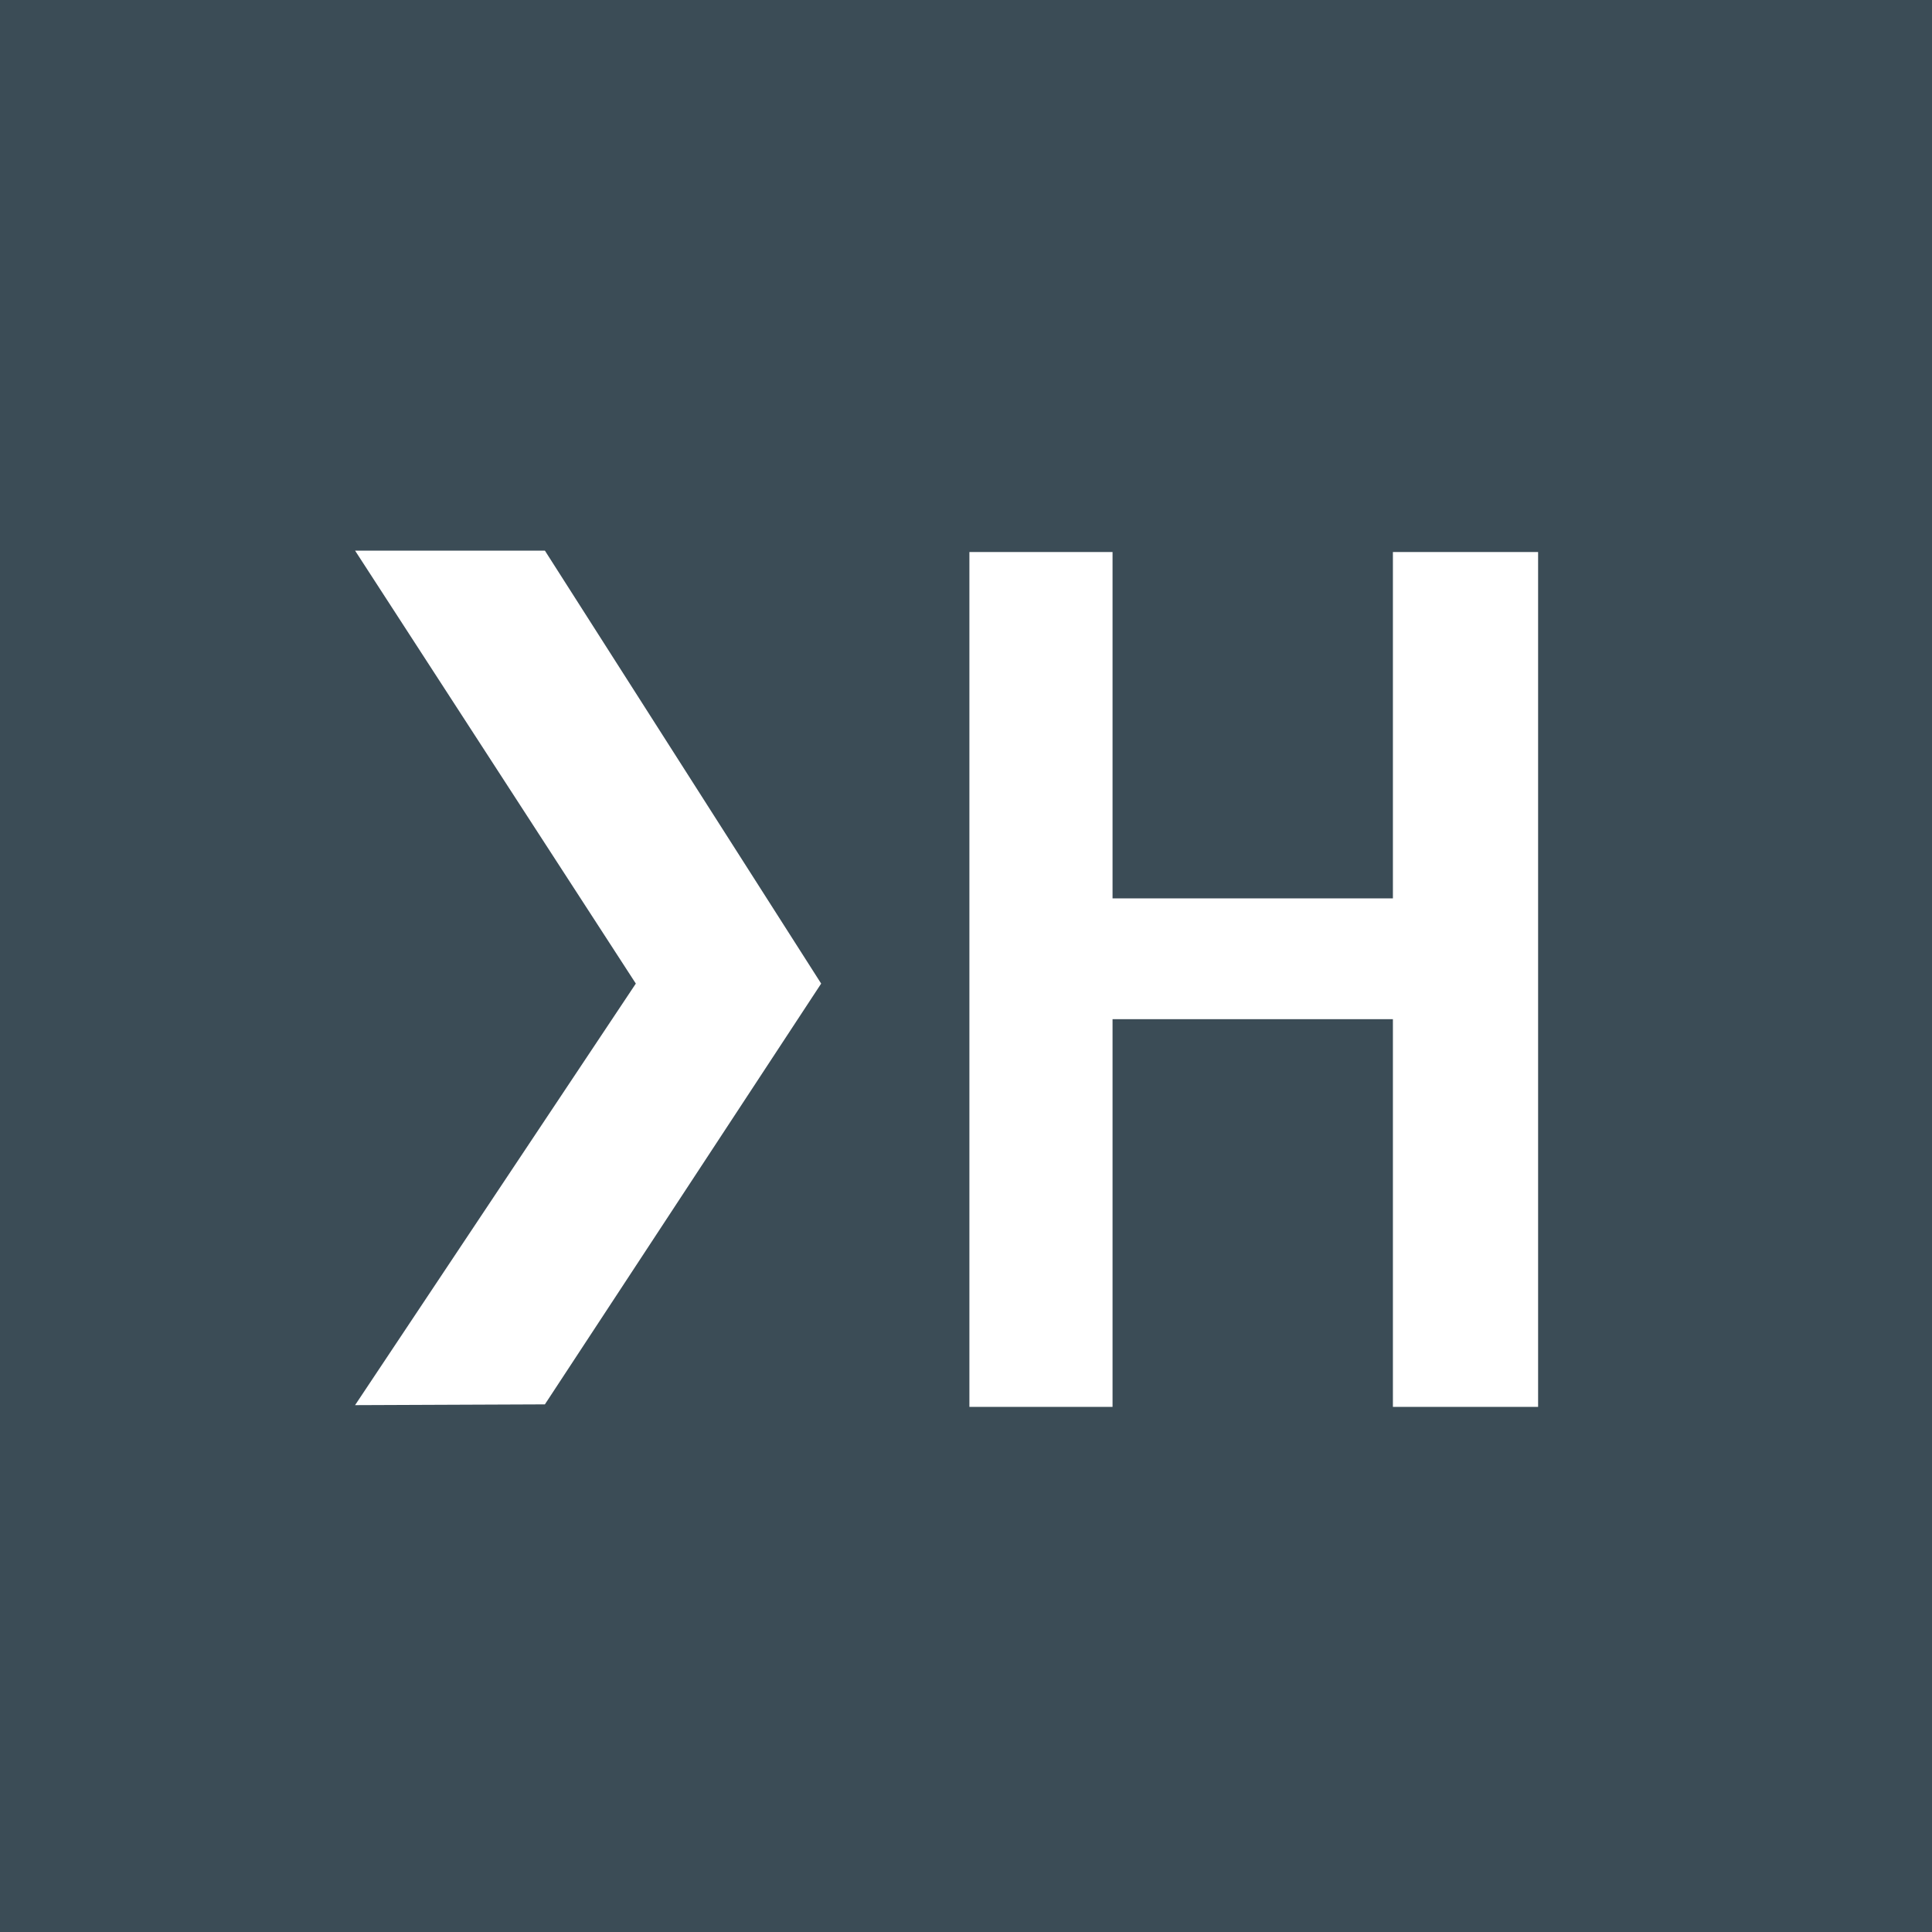 <svg viewBox="0 0 600 600" version="1.1" xmlns="http://www.w3.org/2000/svg" aria-hidden="true" focusable="false" role="img"> <style>rect{fill: #3b4c56;} polygon{fill: #FFFFFF;}@media (prefers-color-scheme: dark){rect{fill: #5EB1BF;}polygon{fill: #2C333F;}}</style> <g><rect fill="" x="0" y="0" width="600" height="600"></rect><g transform="translate(110, 171) scale(0.54, 0.54)"><polygon points="0.5 0 109.668 0 268.555 249 109.668 491 0.5 491.447 161.969 249"></polygon></g><g transform="translate(301, 171) scale(0.54, 0.54)"><polygon points="0.104 0.809 0.104 492.447 82.426 492.447 82.426 269.473 243.666 269.473 243.666 492.447 327.17 492.447 327.17 0.809 243.666 0.809 243.666 200.002 82.426 200.002 82.426 0.809"></polygon></g></g></svg>
